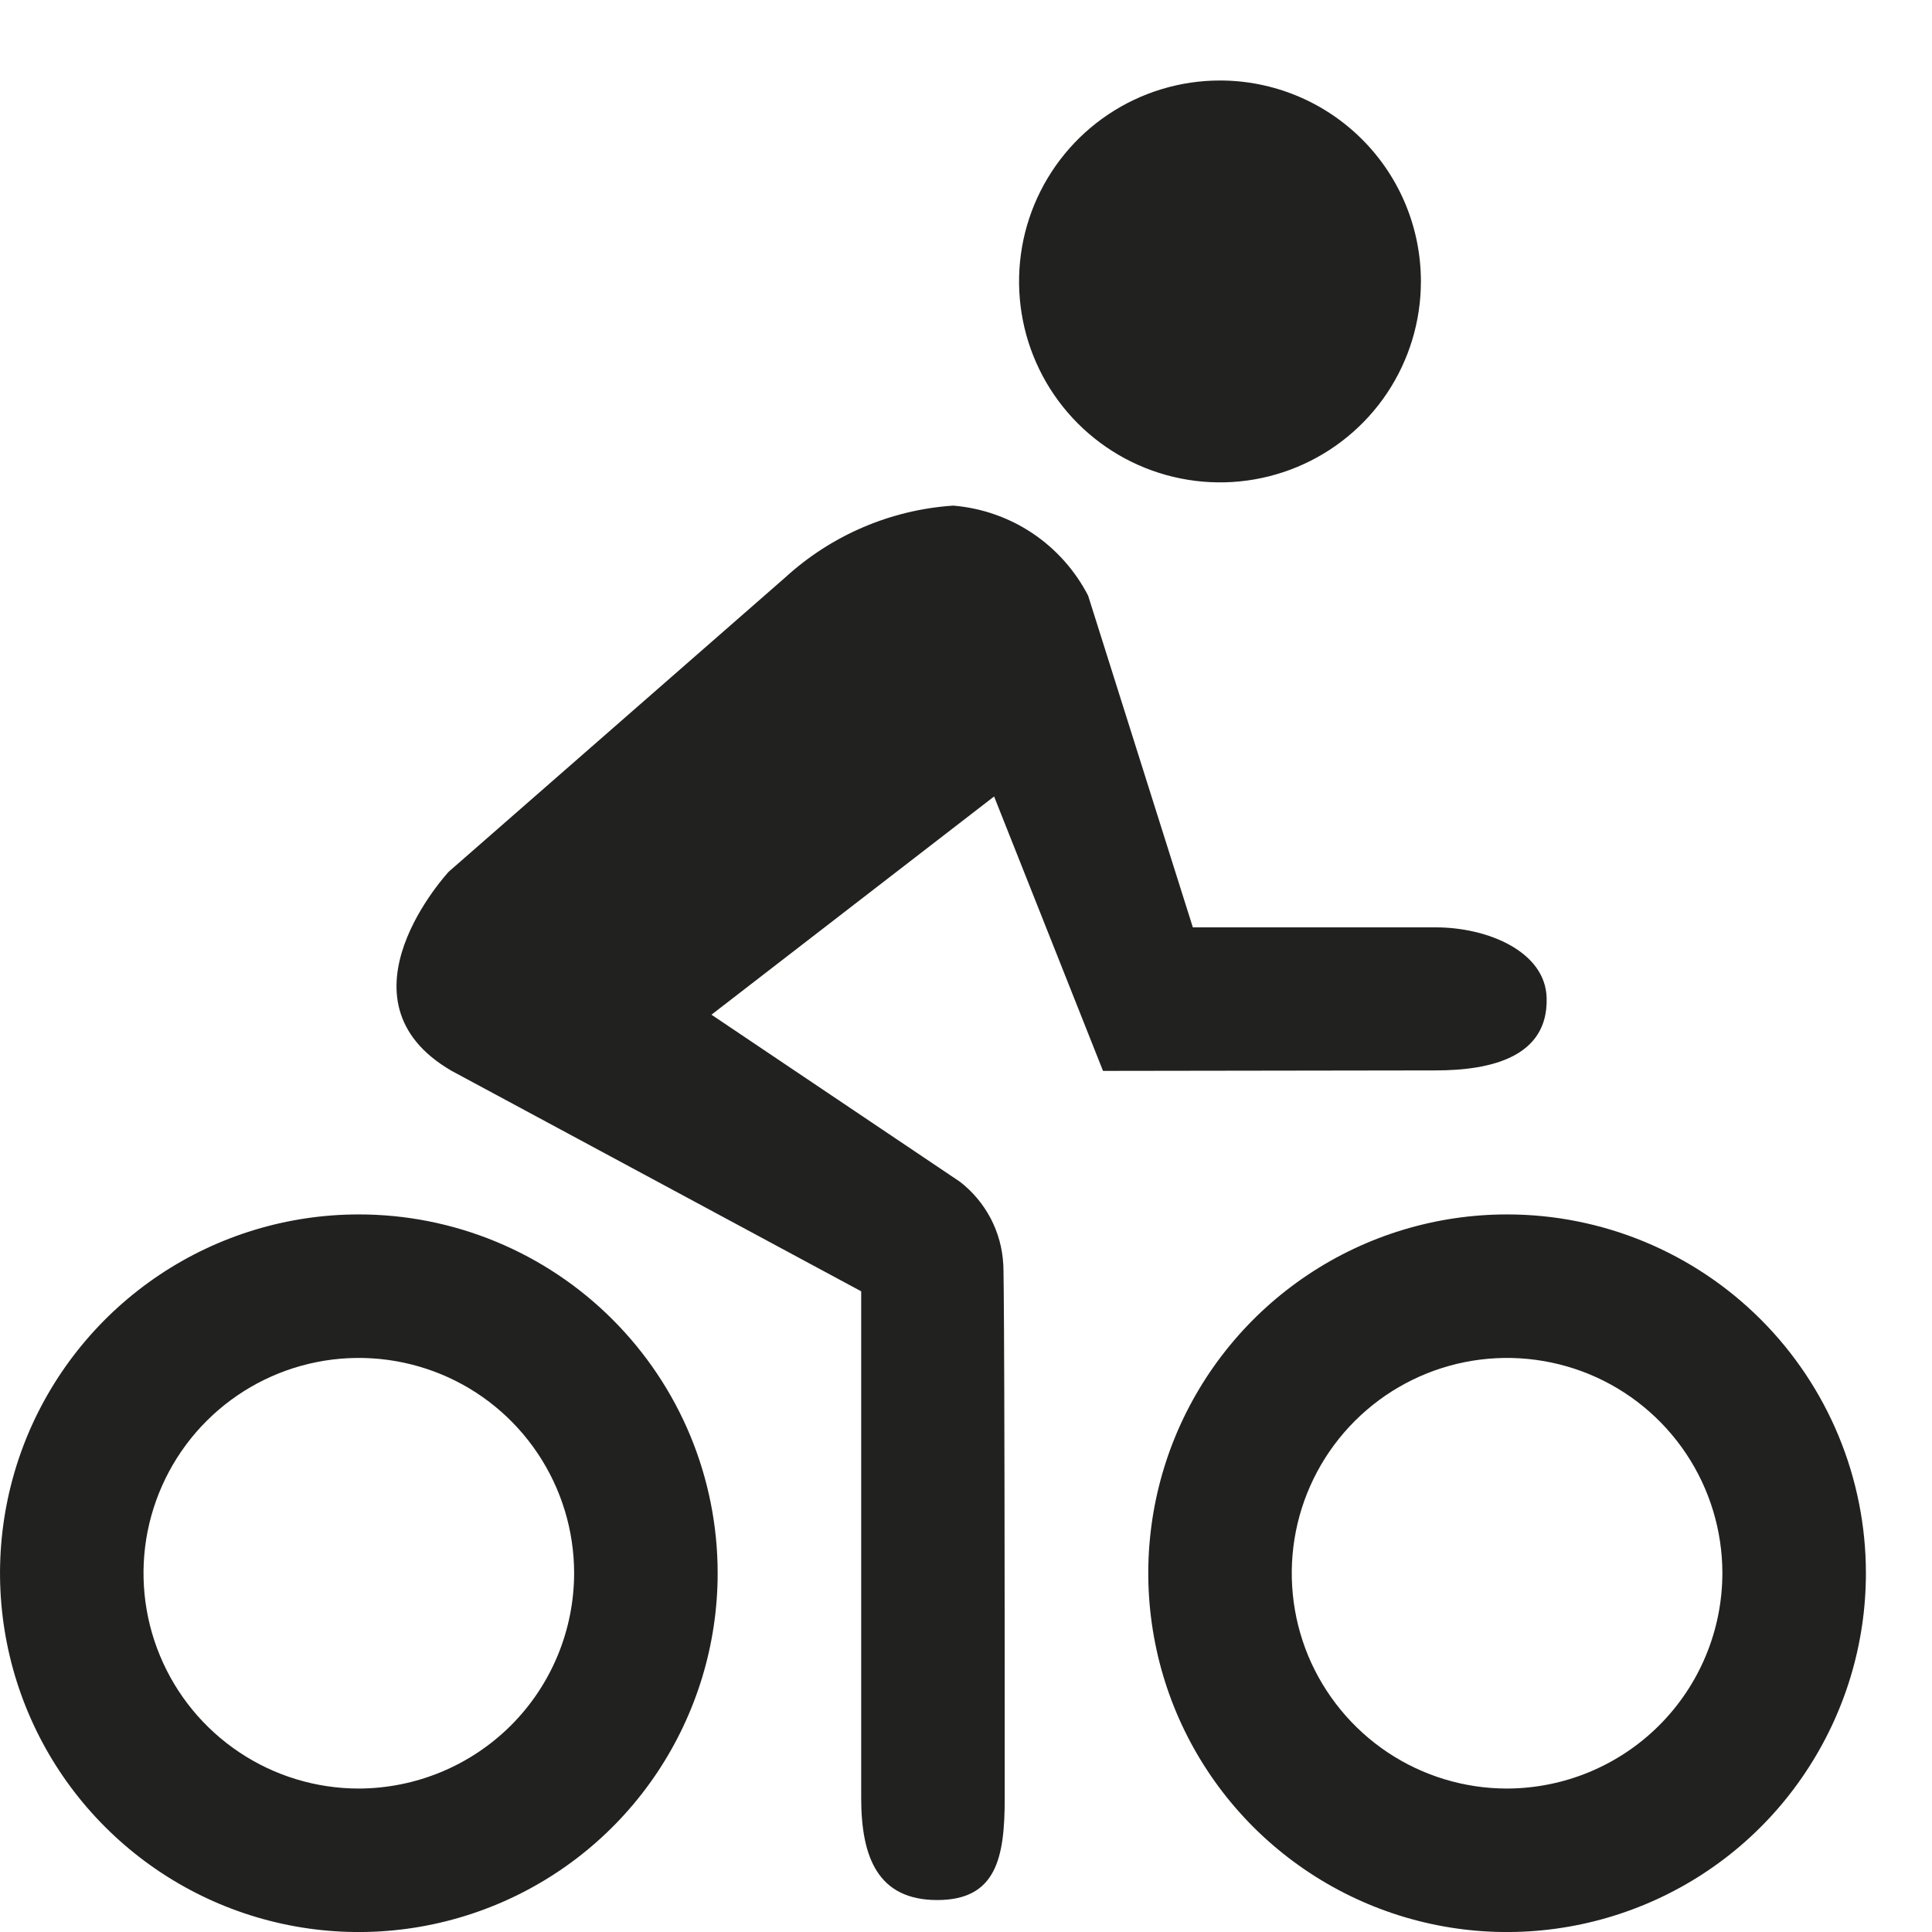 <svg width="24" height="24" viewBox="0 0 24 24" fill="none" xmlns="http://www.w3.org/2000/svg">
<g id="&#240;&#159;&#166;&#134; icon &#34;biking&#34;">
<path id="Vector" d="M4.457 15.086C3.576 15.086 2.714 15.347 1.981 15.837C1.248 16.327 0.677 17.023 0.339 17.837C0.002 18.652 -0.086 19.548 0.086 20.413C0.258 21.277 0.682 22.072 1.306 22.695C1.929 23.318 2.723 23.743 3.588 23.915C4.453 24.087 5.349 23.998 6.163 23.661C6.978 23.324 7.674 22.753 8.164 22.019C8.653 21.286 8.915 20.425 8.915 19.543C8.915 18.958 8.8 18.378 8.576 17.837C8.352 17.296 8.023 16.805 7.609 16.391C7.195 15.977 6.704 15.649 6.163 15.425C5.622 15.201 5.043 15.086 4.457 15.086ZM4.457 22.218C3.929 22.218 3.411 22.061 2.972 21.767C2.532 21.473 2.189 21.055 1.987 20.567C1.784 20.078 1.731 19.54 1.834 19.021C1.938 18.502 2.192 18.026 2.566 17.652C2.94 17.278 3.417 17.023 3.936 16.92C4.454 16.817 4.992 16.87 5.481 17.072C5.97 17.274 6.387 17.617 6.681 18.057C6.975 18.497 7.132 19.014 7.132 19.543C7.131 20.252 6.849 20.932 6.348 21.433C5.846 21.934 5.166 22.216 4.457 22.218ZM18.721 15.086C17.84 15.086 16.978 15.347 16.245 15.837C15.512 16.327 14.941 17.023 14.603 17.837C14.266 18.652 14.178 19.548 14.35 20.413C14.521 21.277 14.946 22.072 15.569 22.695C16.193 23.318 16.987 23.743 17.852 23.915C18.716 24.087 19.613 23.998 20.427 23.661C21.242 23.324 21.938 22.753 22.427 22.019C22.917 21.286 23.179 20.425 23.179 19.543C23.179 18.361 22.709 17.227 21.873 16.391C21.037 15.555 19.904 15.086 18.721 15.086ZM18.721 22.218C18.192 22.218 17.675 22.061 17.235 21.767C16.796 21.473 16.453 21.055 16.25 20.567C16.048 20.078 15.995 19.54 16.098 19.021C16.201 18.502 16.456 18.026 16.83 17.652C17.204 17.278 17.681 17.023 18.2 16.92C18.718 16.817 19.256 16.87 19.745 17.072C20.233 17.274 20.651 17.617 20.945 18.057C21.239 18.497 21.396 19.014 21.396 19.543C21.395 20.252 21.113 20.932 20.611 21.433C20.11 21.934 19.43 22.216 18.721 22.218ZM17.651 3.496C17.651 3.99 17.505 4.472 17.231 4.883C16.957 5.293 16.567 5.613 16.111 5.802C15.655 5.991 15.153 6.041 14.668 5.944C14.184 5.848 13.739 5.61 13.39 5.261C13.041 4.912 12.803 4.467 12.707 3.983C12.611 3.499 12.66 2.997 12.849 2.541C13.038 2.085 13.358 1.695 13.768 1.421C14.179 1.146 14.662 1 15.155 1C15.817 1 16.452 1.263 16.92 1.731C17.389 2.199 17.651 2.834 17.651 3.496ZM19.213 12.4C19.231 13.121 18.541 13.297 17.833 13.297L13.702 13.303L12.349 9.894L8.838 12.605L11.923 14.679C12.082 14.801 12.212 14.957 12.306 15.134C12.399 15.312 12.453 15.508 12.463 15.708C12.463 15.708 12.481 15.59 12.481 22.337C12.481 23.075 12.379 23.603 11.643 23.603C10.906 23.603 10.698 23.073 10.698 22.335V16.041L5.611 13.303C4.09 12.422 5.575 10.828 5.575 10.828L9.755 7.173C10.329 6.648 11.064 6.333 11.841 6.281C12.192 6.31 12.53 6.427 12.824 6.623C13.117 6.819 13.355 7.086 13.517 7.399L14.818 11.52H17.835C18.482 11.52 19.201 11.821 19.213 12.4Z" fill="#212120"/>
</g>
</svg>
